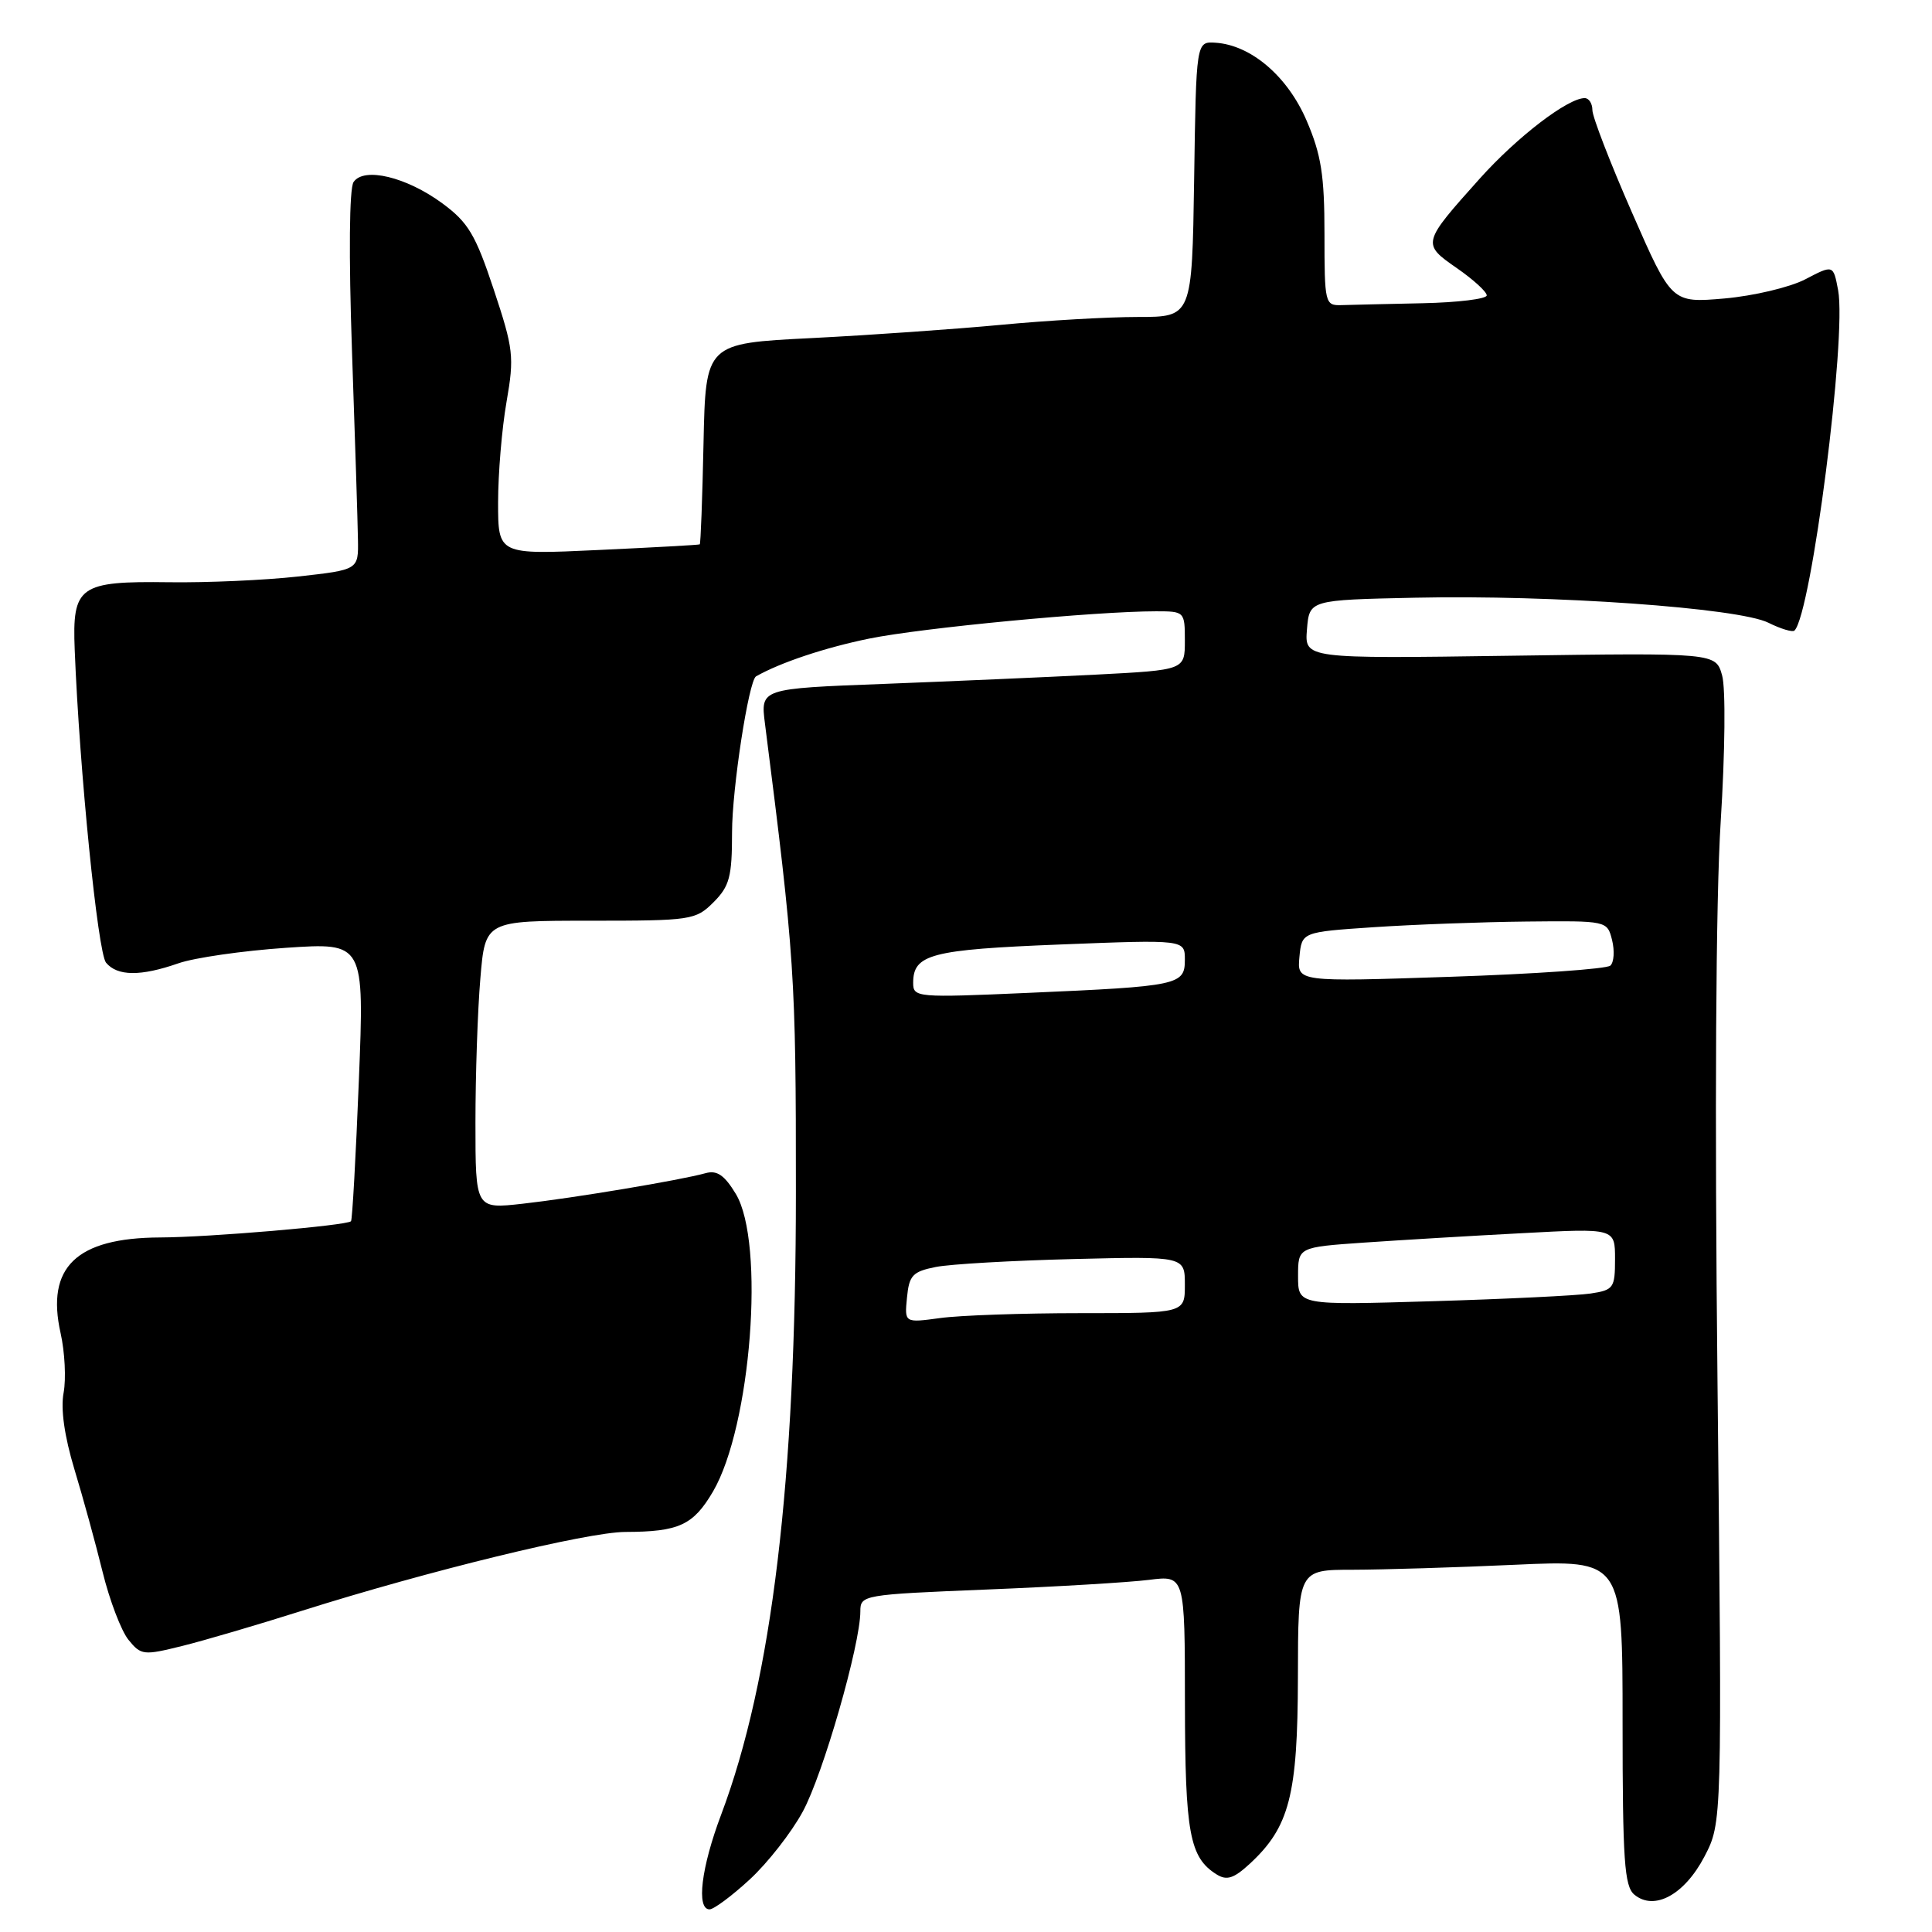 <?xml version="1.0" encoding="UTF-8" standalone="no"?>
<!DOCTYPE svg PUBLIC "-//W3C//DTD SVG 1.1//EN" "http://www.w3.org/Graphics/SVG/1.1/DTD/svg11.dtd" >
<svg xmlns="http://www.w3.org/2000/svg" xmlns:xlink="http://www.w3.org/1999/xlink" version="1.1" viewBox="0 0 256 256">
 <g >
 <path fill="currentColor"
d=" M 99.34 249.04 C 101.71 246.86 104.87 242.82 106.37 240.05 C 109.05 235.14 114.00 217.92 114.00 213.52 C 114.00 211.34 114.31 211.29 130.75 210.62 C 139.96 210.25 149.64 209.67 152.25 209.34 C 157.00 208.74 157.00 208.74 157.01 225.62 C 157.03 242.91 157.62 246.13 161.21 248.37 C 162.55 249.21 163.48 248.91 165.59 246.97 C 170.86 242.10 171.95 237.89 171.98 222.25 C 172.00 208.00 172.00 208.00 179.25 208.00 C 183.24 207.99 192.91 207.70 200.75 207.34 C 215.00 206.69 215.00 206.69 215.00 228.22 C 215.00 246.51 215.24 249.95 216.56 251.05 C 219.20 253.24 223.20 251.07 225.85 246.00 C 228.19 241.50 228.19 241.50 227.58 183.39 C 227.19 147.06 227.35 119.13 228.00 108.89 C 228.58 99.67 228.67 91.19 228.19 89.50 C 227.35 86.50 227.35 86.50 200.11 86.89 C 172.86 87.28 172.86 87.28 173.18 83.39 C 173.50 79.50 173.50 79.50 187.50 79.20 C 205.68 78.80 230.40 80.55 234.33 82.52 C 235.98 83.34 237.53 83.80 237.78 83.55 C 240.02 81.31 244.72 44.64 243.56 38.45 C 242.92 35.07 242.92 35.07 239.21 37.01 C 237.17 38.07 232.35 39.21 228.50 39.55 C 221.50 40.15 221.50 40.15 216.25 28.17 C 213.36 21.58 211.00 15.47 211.00 14.59 C 211.00 13.72 210.54 13.00 209.98 13.00 C 207.74 13.00 201.03 18.14 196.08 23.66 C 188.41 32.22 188.39 32.30 193.03 35.52 C 195.21 37.03 197.00 38.66 197.00 39.14 C 197.00 39.61 193.18 40.08 188.50 40.18 C 183.82 40.28 178.99 40.39 177.75 40.43 C 175.57 40.50 175.50 40.21 175.50 31.00 C 175.50 23.24 175.07 20.49 173.14 16.00 C 170.62 10.11 165.76 5.96 161.05 5.66 C 158.50 5.50 158.50 5.50 158.23 23.75 C 157.95 42.00 157.95 42.00 150.78 42.00 C 146.83 42.00 138.63 42.47 132.55 43.05 C 126.47 43.62 115.20 44.41 107.50 44.80 C 93.50 45.50 93.50 45.50 93.22 58.75 C 93.07 66.04 92.84 72.06 92.72 72.13 C 92.60 72.21 86.54 72.54 79.25 72.88 C 66.00 73.50 66.00 73.50 66.00 66.58 C 66.00 62.78 66.50 56.77 67.12 53.24 C 68.16 47.26 68.04 46.24 65.42 38.35 C 63.01 31.09 62.04 29.47 58.62 26.95 C 53.85 23.44 48.22 22.09 46.85 24.12 C 46.28 24.95 46.20 33.83 46.64 46.50 C 47.04 58.05 47.40 69.30 47.43 71.50 C 47.50 75.50 47.50 75.50 39.50 76.39 C 35.10 76.88 27.41 77.22 22.42 77.15 C 10.47 76.99 9.56 77.64 9.90 86.12 C 10.53 102.06 12.96 126.24 14.05 127.56 C 15.55 129.36 18.63 129.39 23.62 127.65 C 25.76 126.90 32.18 125.98 37.89 125.59 C 48.28 124.89 48.28 124.89 47.55 143.19 C 47.15 153.26 46.68 161.64 46.51 161.82 C 45.95 162.39 27.67 163.95 21.20 163.97 C 10.11 164.02 6.07 167.91 8.03 176.65 C 8.59 179.15 8.77 182.70 8.43 184.54 C 8.02 186.69 8.54 190.32 9.86 194.69 C 11.00 198.44 12.68 204.56 13.60 208.31 C 14.52 212.05 16.06 216.09 17.02 217.28 C 18.69 219.34 19.02 219.37 24.14 218.10 C 27.09 217.37 34.22 215.27 40.00 213.44 C 56.69 208.16 77.84 203.00 82.87 202.99 C 89.98 202.97 91.86 202.09 94.48 197.63 C 99.53 188.98 101.40 164.66 97.50 158.20 C 96.00 155.72 95.01 155.03 93.50 155.45 C 90.18 156.38 75.91 158.76 69.25 159.50 C 63.00 160.20 63.00 160.20 63.00 148.75 C 63.00 142.45 63.29 133.86 63.65 129.65 C 64.29 122.00 64.29 122.00 78.19 122.00 C 91.62 122.00 92.17 121.92 94.55 119.55 C 96.67 117.42 97.00 116.18 97.00 110.30 C 97.00 104.50 99.21 90.18 100.18 89.62 C 103.43 87.78 109.30 85.82 115.16 84.62 C 122.17 83.19 145.18 81.00 153.20 81.00 C 156.95 81.00 157.00 81.05 157.00 84.89 C 157.00 88.78 157.00 88.78 145.25 89.39 C 138.79 89.72 126.14 90.27 117.13 90.62 C 100.77 91.24 100.77 91.24 101.36 95.87 C 105.30 126.84 105.47 129.29 105.46 158.00 C 105.46 196.18 102.29 222.57 95.56 240.44 C 92.91 247.46 92.24 253.00 94.02 253.00 C 94.58 253.00 96.98 251.22 99.34 249.04 Z  M 120.18 171.94 C 120.46 168.99 120.93 168.49 124.00 167.88 C 125.92 167.50 134.14 167.03 142.25 166.83 C 157.00 166.47 157.00 166.47 157.00 170.24 C 157.00 174.00 157.00 174.00 143.14 174.00 C 135.52 174.00 127.16 174.29 124.57 174.65 C 119.85 175.29 119.85 175.29 120.18 171.94 Z  M 172.00 169.10 C 172.00 165.26 172.00 165.26 180.75 164.65 C 185.56 164.32 195.01 163.75 201.75 163.40 C 214.00 162.74 214.00 162.74 214.00 166.83 C 214.00 170.67 213.81 170.94 210.75 171.40 C 208.96 171.67 199.51 172.13 189.75 172.42 C 172.00 172.95 172.00 172.95 172.00 169.10 Z  M 121.00 130.24 C 121.00 126.44 123.35 125.83 140.47 125.15 C 157.00 124.50 157.00 124.50 157.00 127.17 C 157.00 130.52 156.22 130.69 136.25 131.56 C 121.47 132.21 121.00 132.17 121.00 130.24 Z  M 172.18 126.80 C 172.50 123.50 172.50 123.50 182.00 122.86 C 187.22 122.51 196.33 122.17 202.23 122.11 C 212.96 122.00 212.96 122.00 213.61 124.57 C 213.96 125.99 213.86 127.51 213.38 127.95 C 212.89 128.39 203.36 129.06 192.18 129.43 C 171.87 130.11 171.87 130.11 172.18 126.80 Z "/>
</g>
</svg>